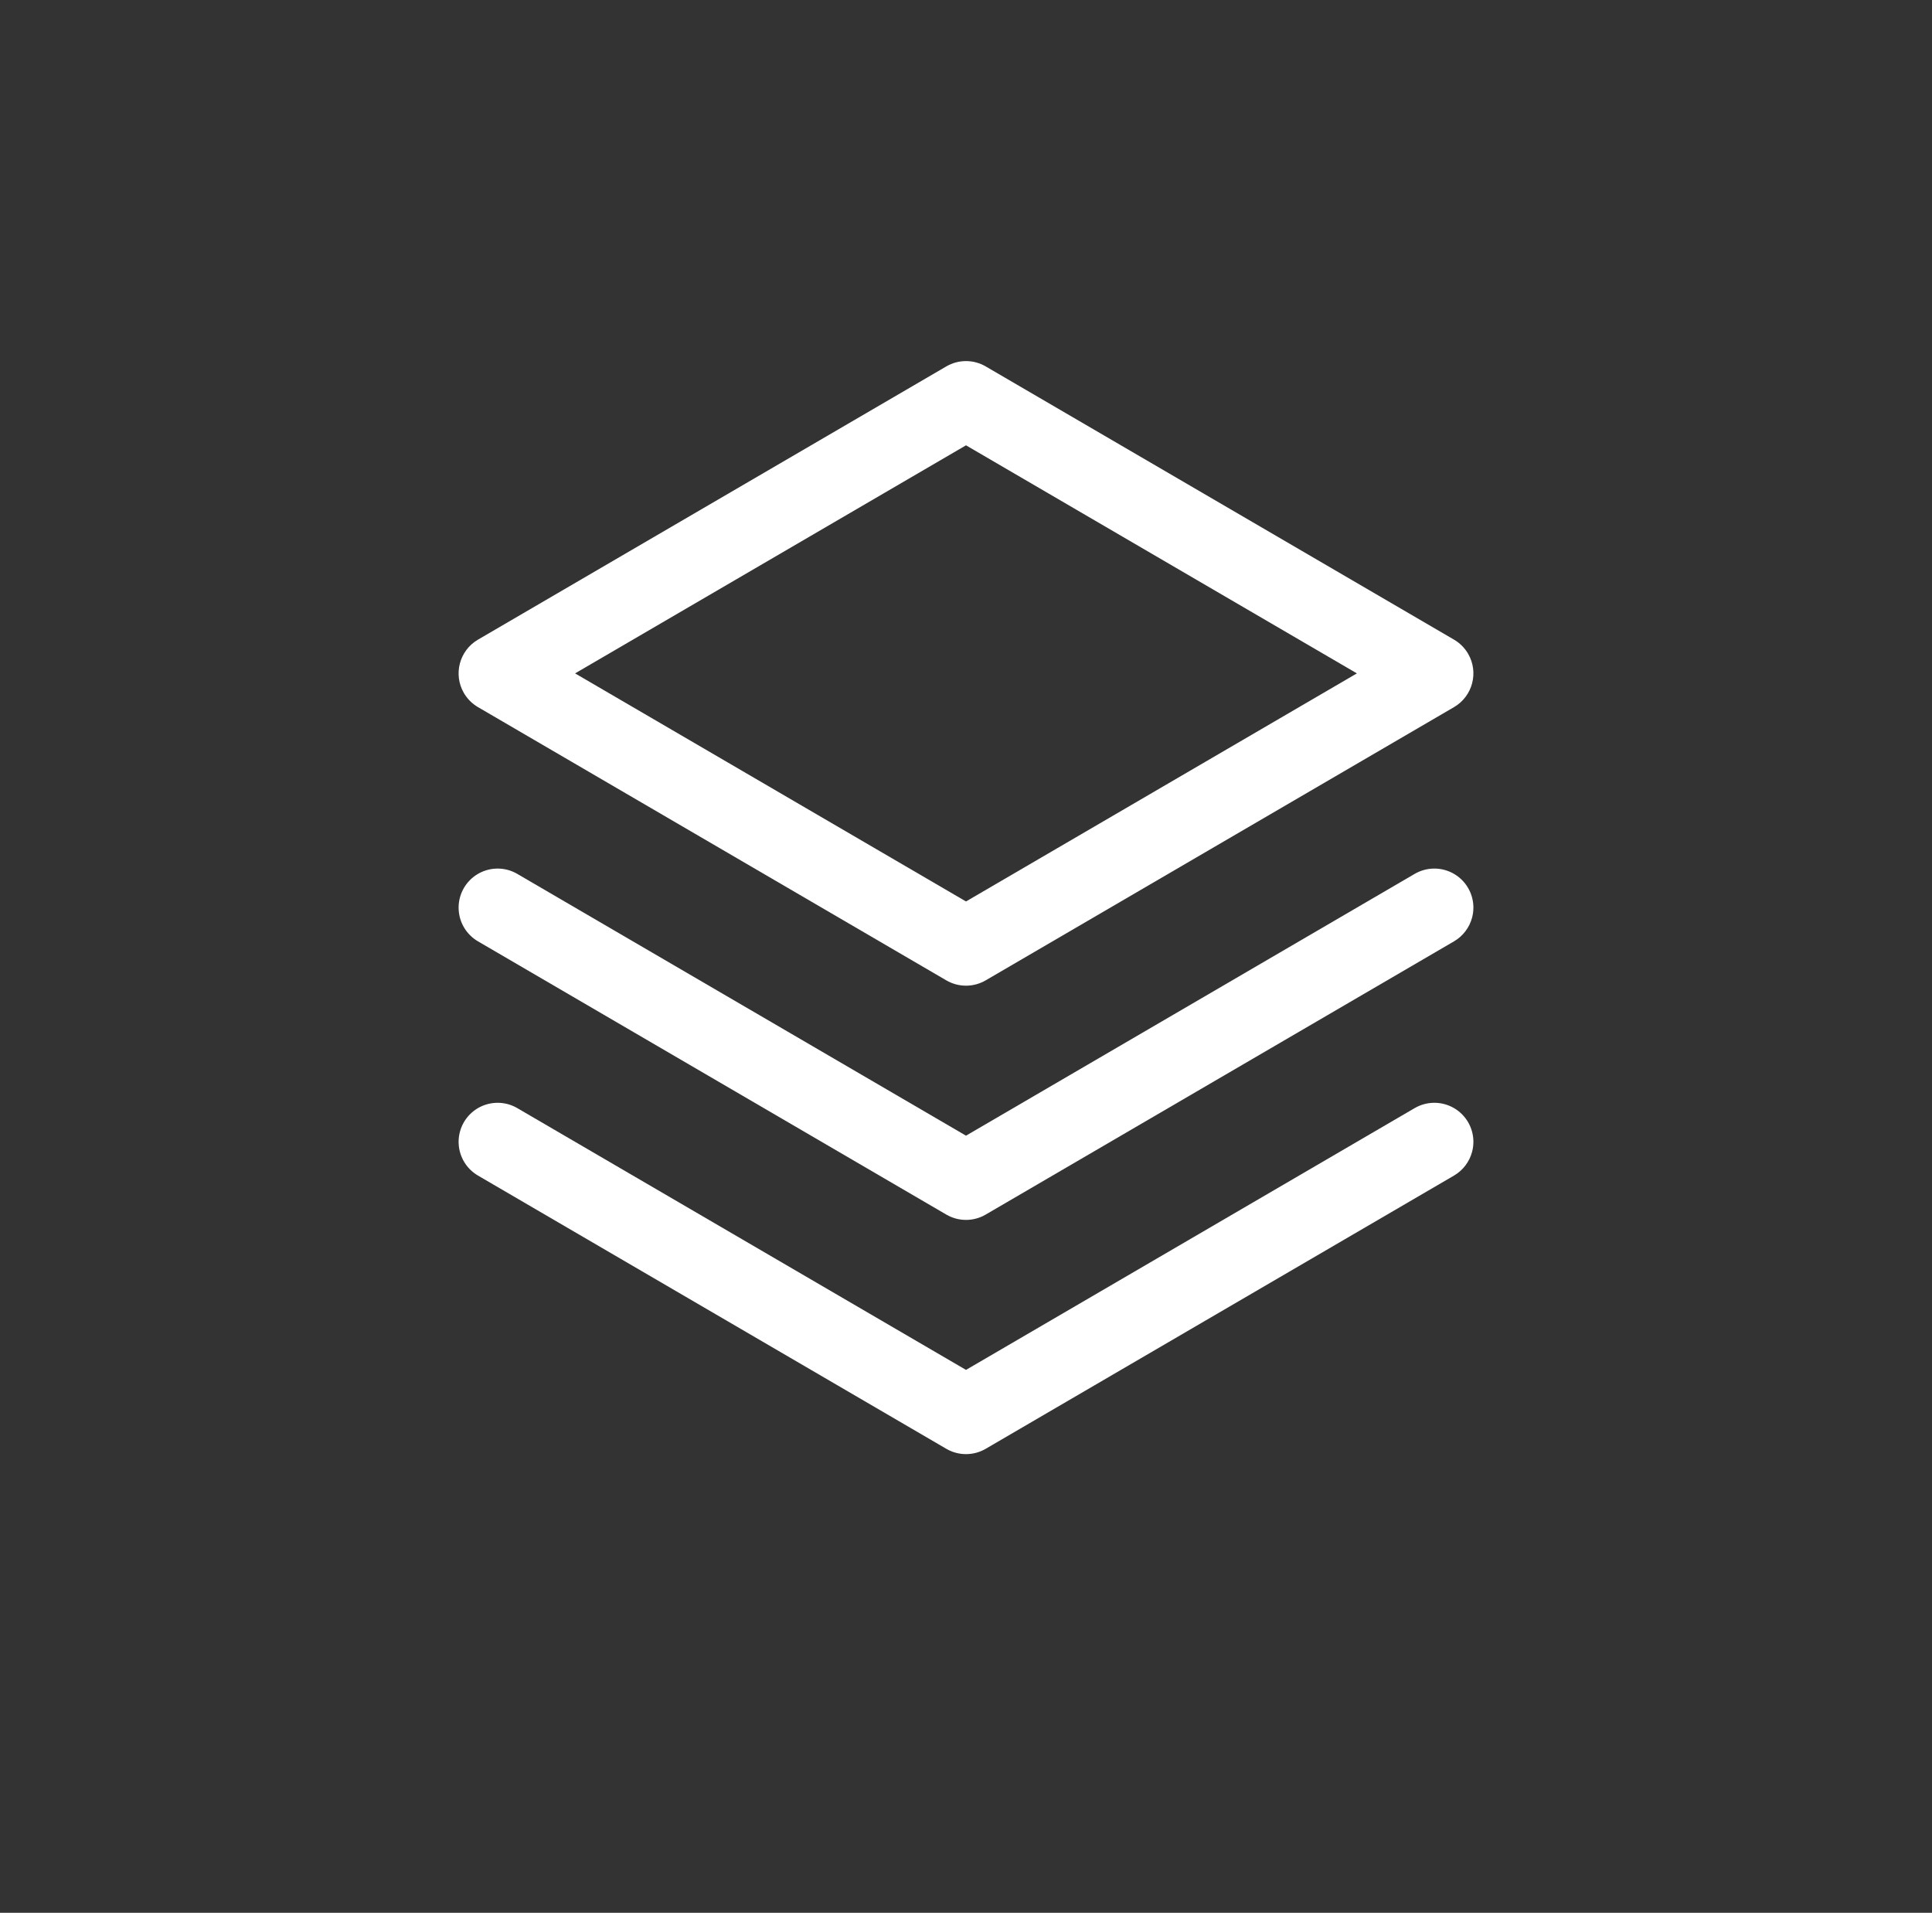 <svg width="99" height="98" viewBox="0 0 99 98" fill="none" xmlns="http://www.w3.org/2000/svg">
<rect x="0" y="0" width="99" height="98" fill="#333333" stroke="none"/>
<path d="M50.508 74.228L74.508 60.228C74.966 59.96 75.299 59.522 75.434 59.009C75.478 58.843 75.5 58.672 75.5 58.5C75.5 58.476 75.5 58.452 75.499 58.428C75.487 58.099 75.394 57.777 75.228 57.492C74.869 56.878 74.211 56.5 73.5 56.5C73.146 56.5 72.798 56.594 72.492 56.772L49.5 70.185L26.508 56.773C26.202 56.594 25.854 56.5 25.5 56.5C25.466 56.5 25.432 56.501 25.398 56.503C24.724 56.537 24.113 56.909 23.772 57.492C23.594 57.798 23.5 58.146 23.5 58.5C23.5 58.534 23.501 58.568 23.503 58.602C23.537 59.276 23.909 59.887 24.492 60.228L48.492 74.228C49.115 74.591 49.885 74.591 50.508 74.228Z" fill="white"/>
<path d="M50.508 62.228L74.508 48.228C74.966 47.96 75.299 47.522 75.434 47.009C75.478 46.843 75.5 46.672 75.5 46.5C75.5 46.476 75.5 46.452 75.499 46.428C75.487 46.099 75.394 45.777 75.228 45.492C74.869 44.878 74.211 44.5 73.5 44.5C73.146 44.5 72.798 44.594 72.492 44.772L49.5 58.185L26.508 44.773C26.202 44.594 25.854 44.5 25.5 44.5C25.466 44.5 25.432 44.501 25.398 44.503C24.724 44.537 24.113 44.909 23.772 45.492C23.594 45.798 23.5 46.146 23.5 46.5C23.5 46.534 23.501 46.568 23.503 46.602C23.537 47.276 23.909 47.887 24.492 48.228L48.492 62.228C49.115 62.591 49.885 62.591 50.508 62.228Z" fill="white"/>
<path fill-rule="evenodd" clip-rule="evenodd" d="M48.492 18.772C49.115 18.409 49.885 18.409 50.508 18.772L74.508 32.772C74.806 32.946 75.054 33.194 75.228 33.492C75.784 34.446 75.462 35.671 74.508 36.228L50.508 50.228C49.885 50.591 49.115 50.591 48.492 50.228L24.492 36.228C24.194 36.054 23.946 35.806 23.772 35.508C23.216 34.554 23.538 33.329 24.492 32.772L48.492 18.772ZM29.469 34.5L49.5 22.815L69.531 34.5L49.5 46.185L29.469 34.5Z" fill="white"/>
</svg>

